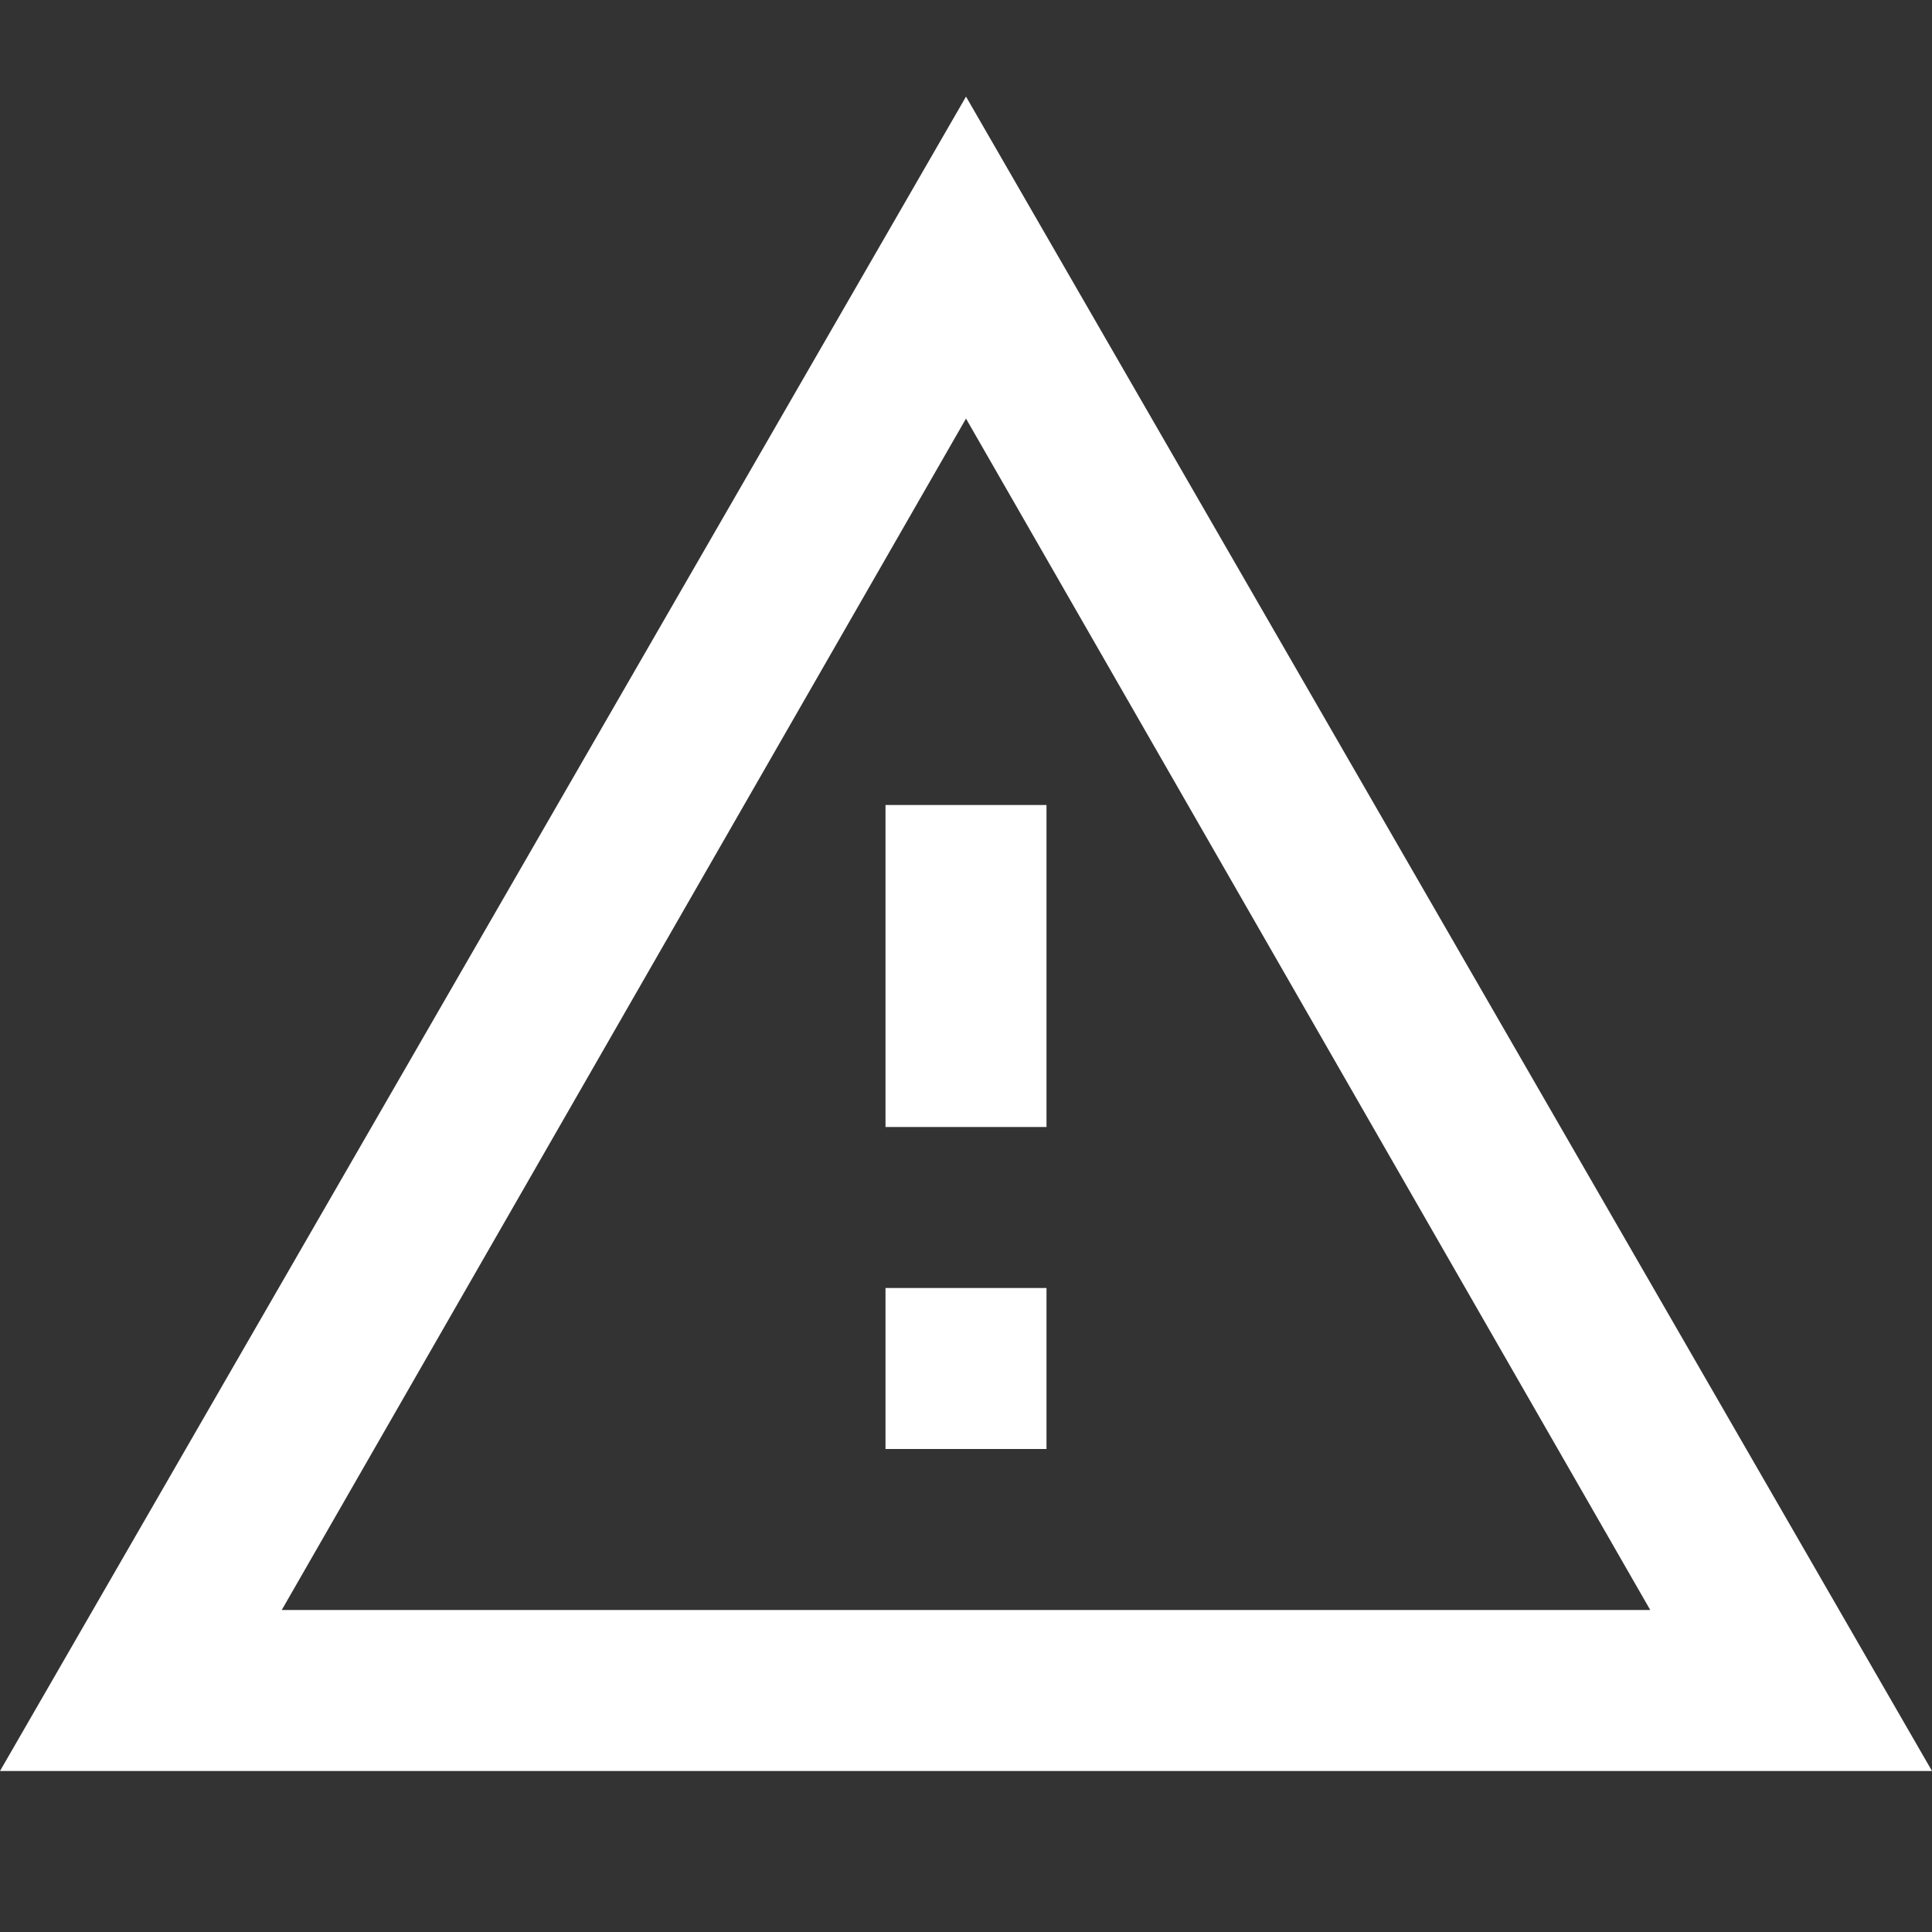 <?xml version="1.0" encoding="utf-8"?>
<!-- Generator: Adobe Illustrator 19.0.0, SVG Export Plug-In . SVG Version: 6.00 Build 0)  -->
<svg version="1.1" id="Layer_2" xmlns="http://www.w3.org/2000/svg" xmlns:xlink="http://www.w3.org/1999/xlink" x="0px" y="0px"
	 viewBox="0 0 24 24" style="enable-background:new 0 0 24 24;" xml:space="preserve">
<rect x="0" y="0" width="24" height="24" fill="#333333" stroke="none"/>
<rect id="XMLID_1_" style="fill:none;" width="24" height="24"/>
<rect id="XMLID_3864_" x="11" y="16" style="fill:#FFFFFF;" width="2" height="2"/>
<rect id="XMLID_3863_" x="11" y="10" style="fill:#FFFFFF;" width="2" height="4"/>
<path id="XMLID_7_" style="fill:#FFFFFF;" d="M12,1.2L0,22h24L12,1.2z M12,5.2L20.5,20H3.5L12,5.2z"/>
</svg>
